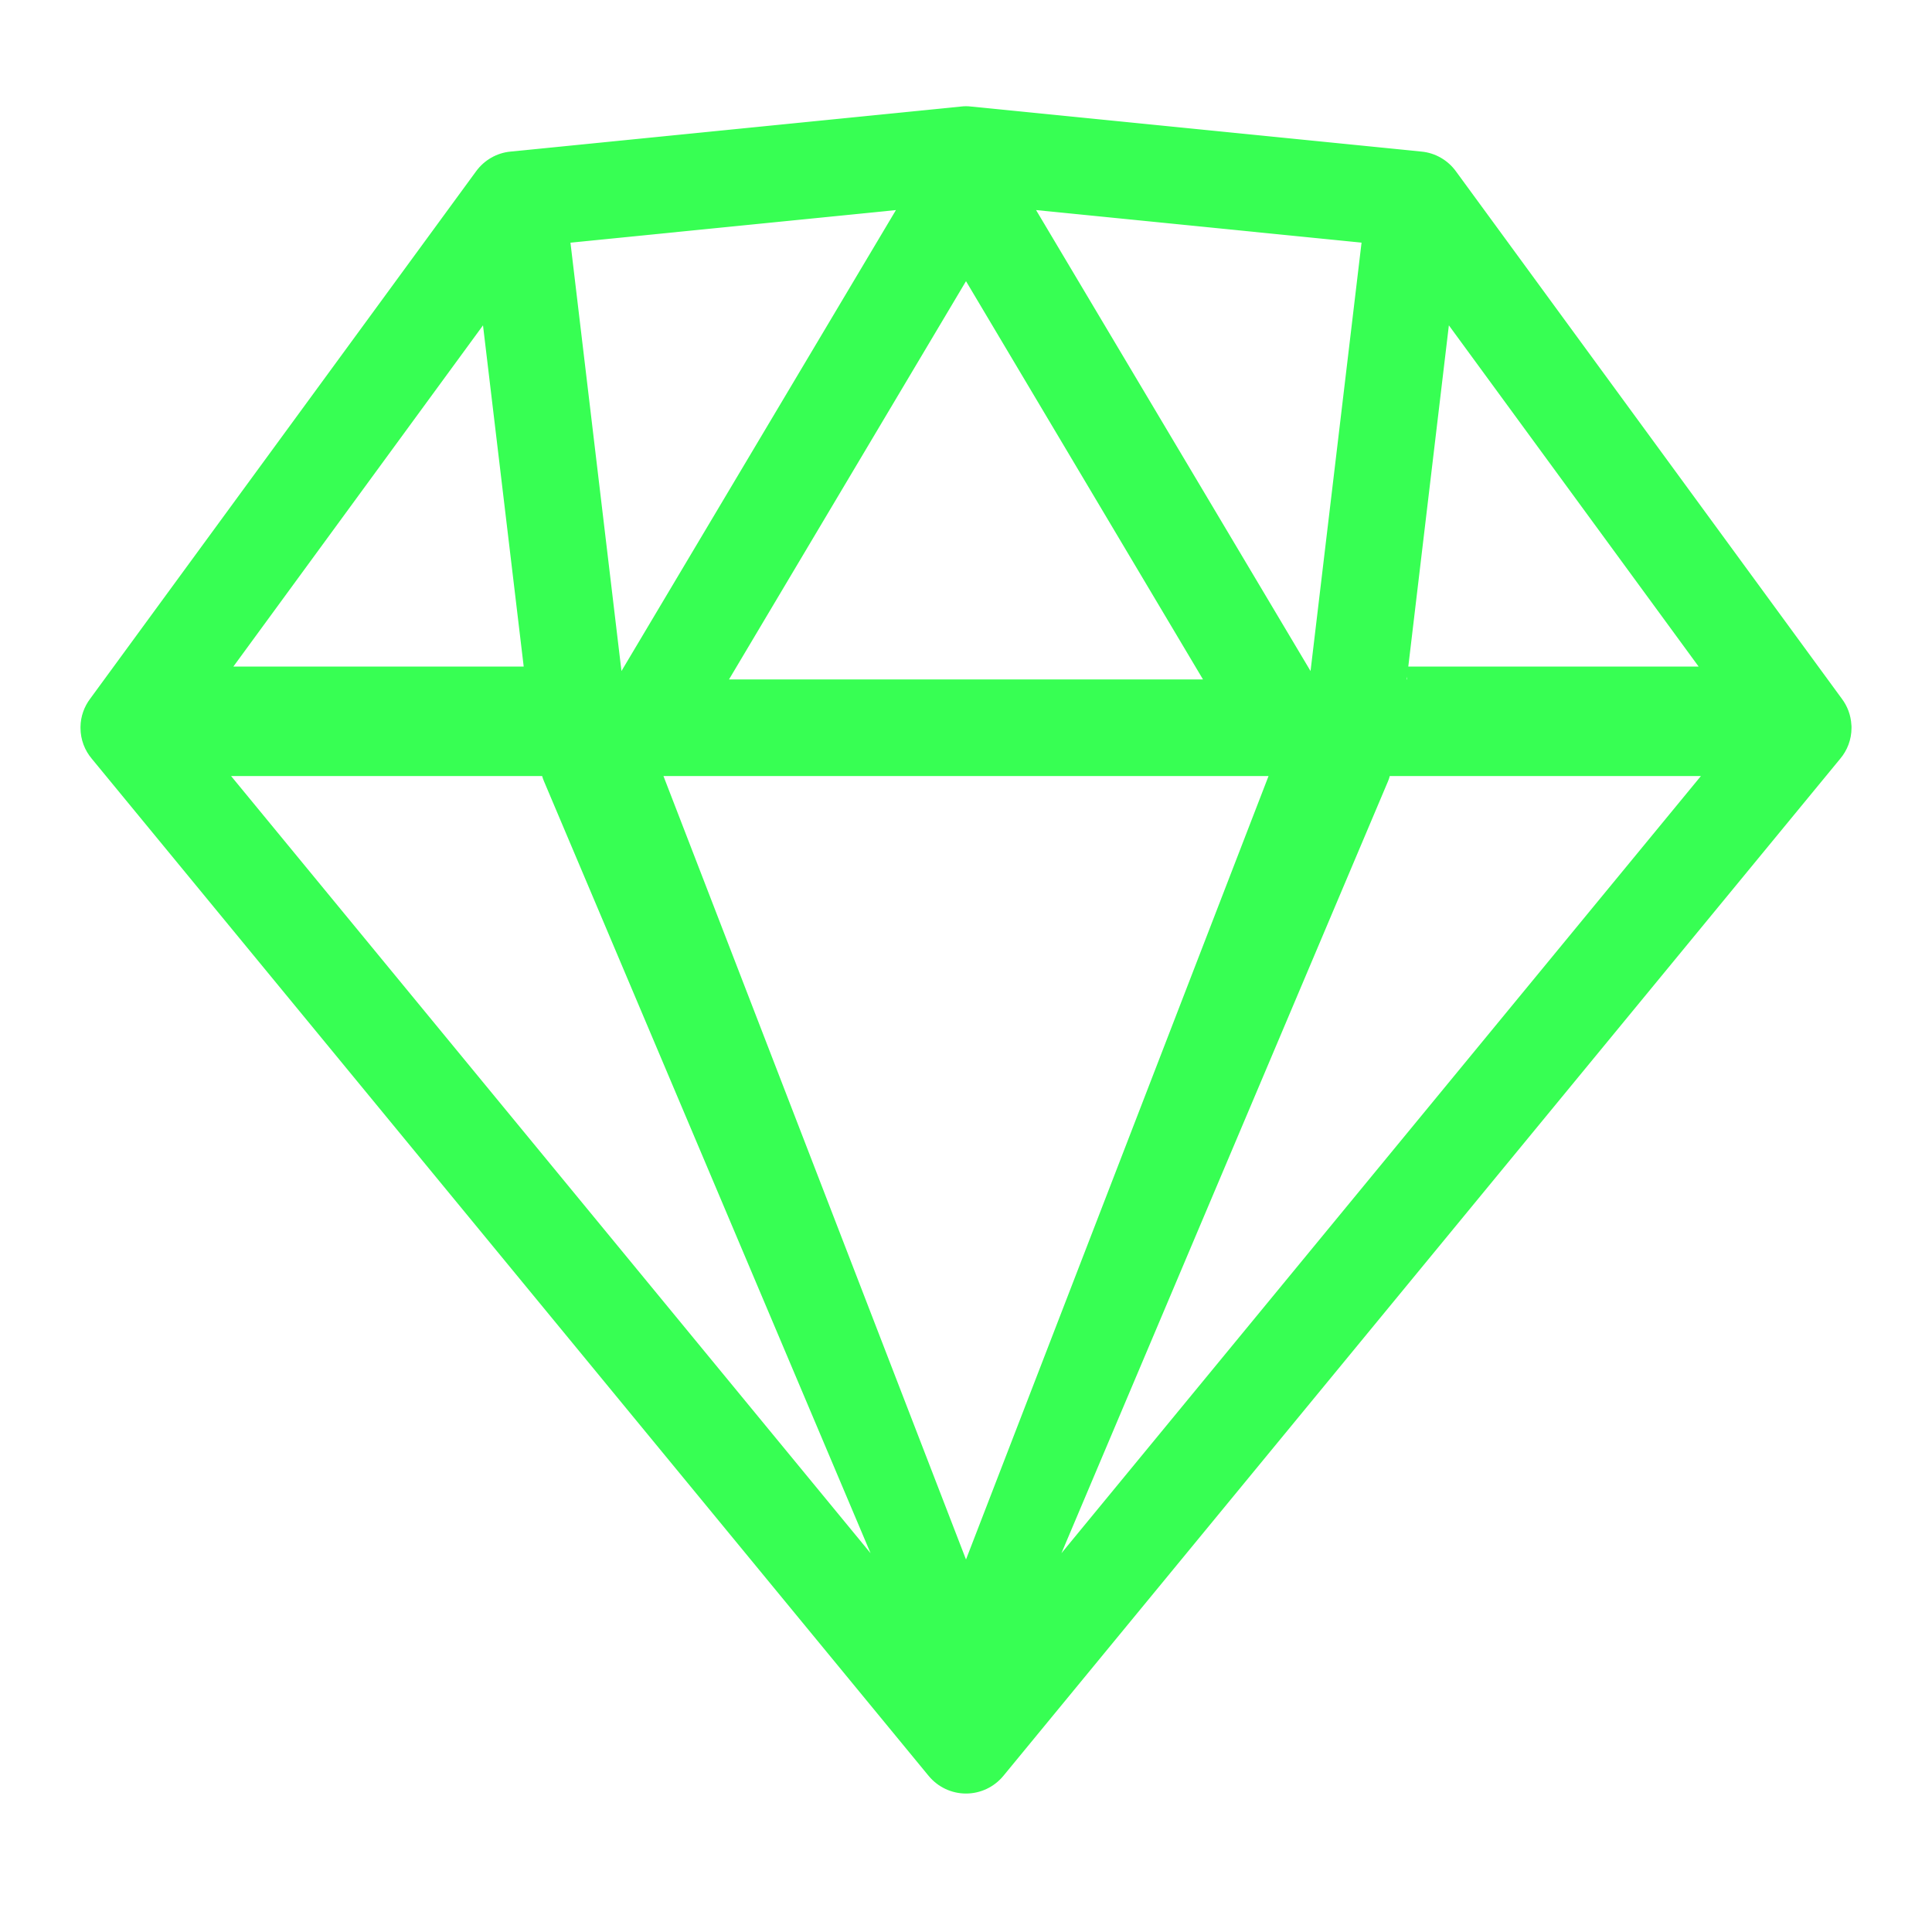 <svg width="15" height="15" viewBox="0 0 15 15" fill="none" xmlns="http://www.w3.org/2000/svg">
    <path d="M7.537 0.827C7.513 0.824 7.487 0.824 7.463 0.827L3.963 1.177C3.857 1.187 3.76 1.243 3.697 1.329L0.7 5.425C0.654 5.486 0.626 5.562 0.625 5.643C0.625 5.646 0.625 5.648 0.625 5.65C0.625 5.651 0.625 5.651 0.625 5.652C0.625 5.742 0.658 5.826 0.712 5.89L7.21 13.788C7.282 13.875 7.388 13.925 7.5 13.925C7.612 13.925 7.718 13.875 7.79 13.788L14.288 5.89C14.342 5.826 14.375 5.742 14.375 5.652C14.375 5.651 14.375 5.651 14.375 5.65C14.375 5.648 14.375 5.647 14.375 5.645C14.375 5.64 14.375 5.634 14.374 5.628C14.37 5.552 14.343 5.482 14.3 5.425L11.303 1.329C11.24 1.243 11.143 1.187 11.037 1.177L7.537 0.827ZM10.925 5.275V5.252L10.922 5.275H10.925ZM10.934 5.175H13.188L11.249 2.526L10.934 5.175ZM10.571 1.884L8.044 1.631L10.175 5.21L10.571 1.884ZM6.956 1.631L4.429 1.884L4.825 5.21L6.956 1.631ZM3.75 2.526L1.812 5.175H4.066L3.75 2.526ZM1.794 6.025L6.759 12.059L4.224 6.067C4.218 6.053 4.213 6.039 4.209 6.025H1.794ZM5.151 6.025L7.5 12.108L9.849 6.025H9.787H5.213H5.151ZM10.79 6.025C10.787 6.039 10.782 6.053 10.776 6.067L8.241 12.059L13.206 6.025H10.79ZM7.5 2.183L9.34 5.275H5.66L7.5 2.183Z" fill="#37FF53" fill-rule="evenodd" clip-rule="evenodd"></path>
</svg>